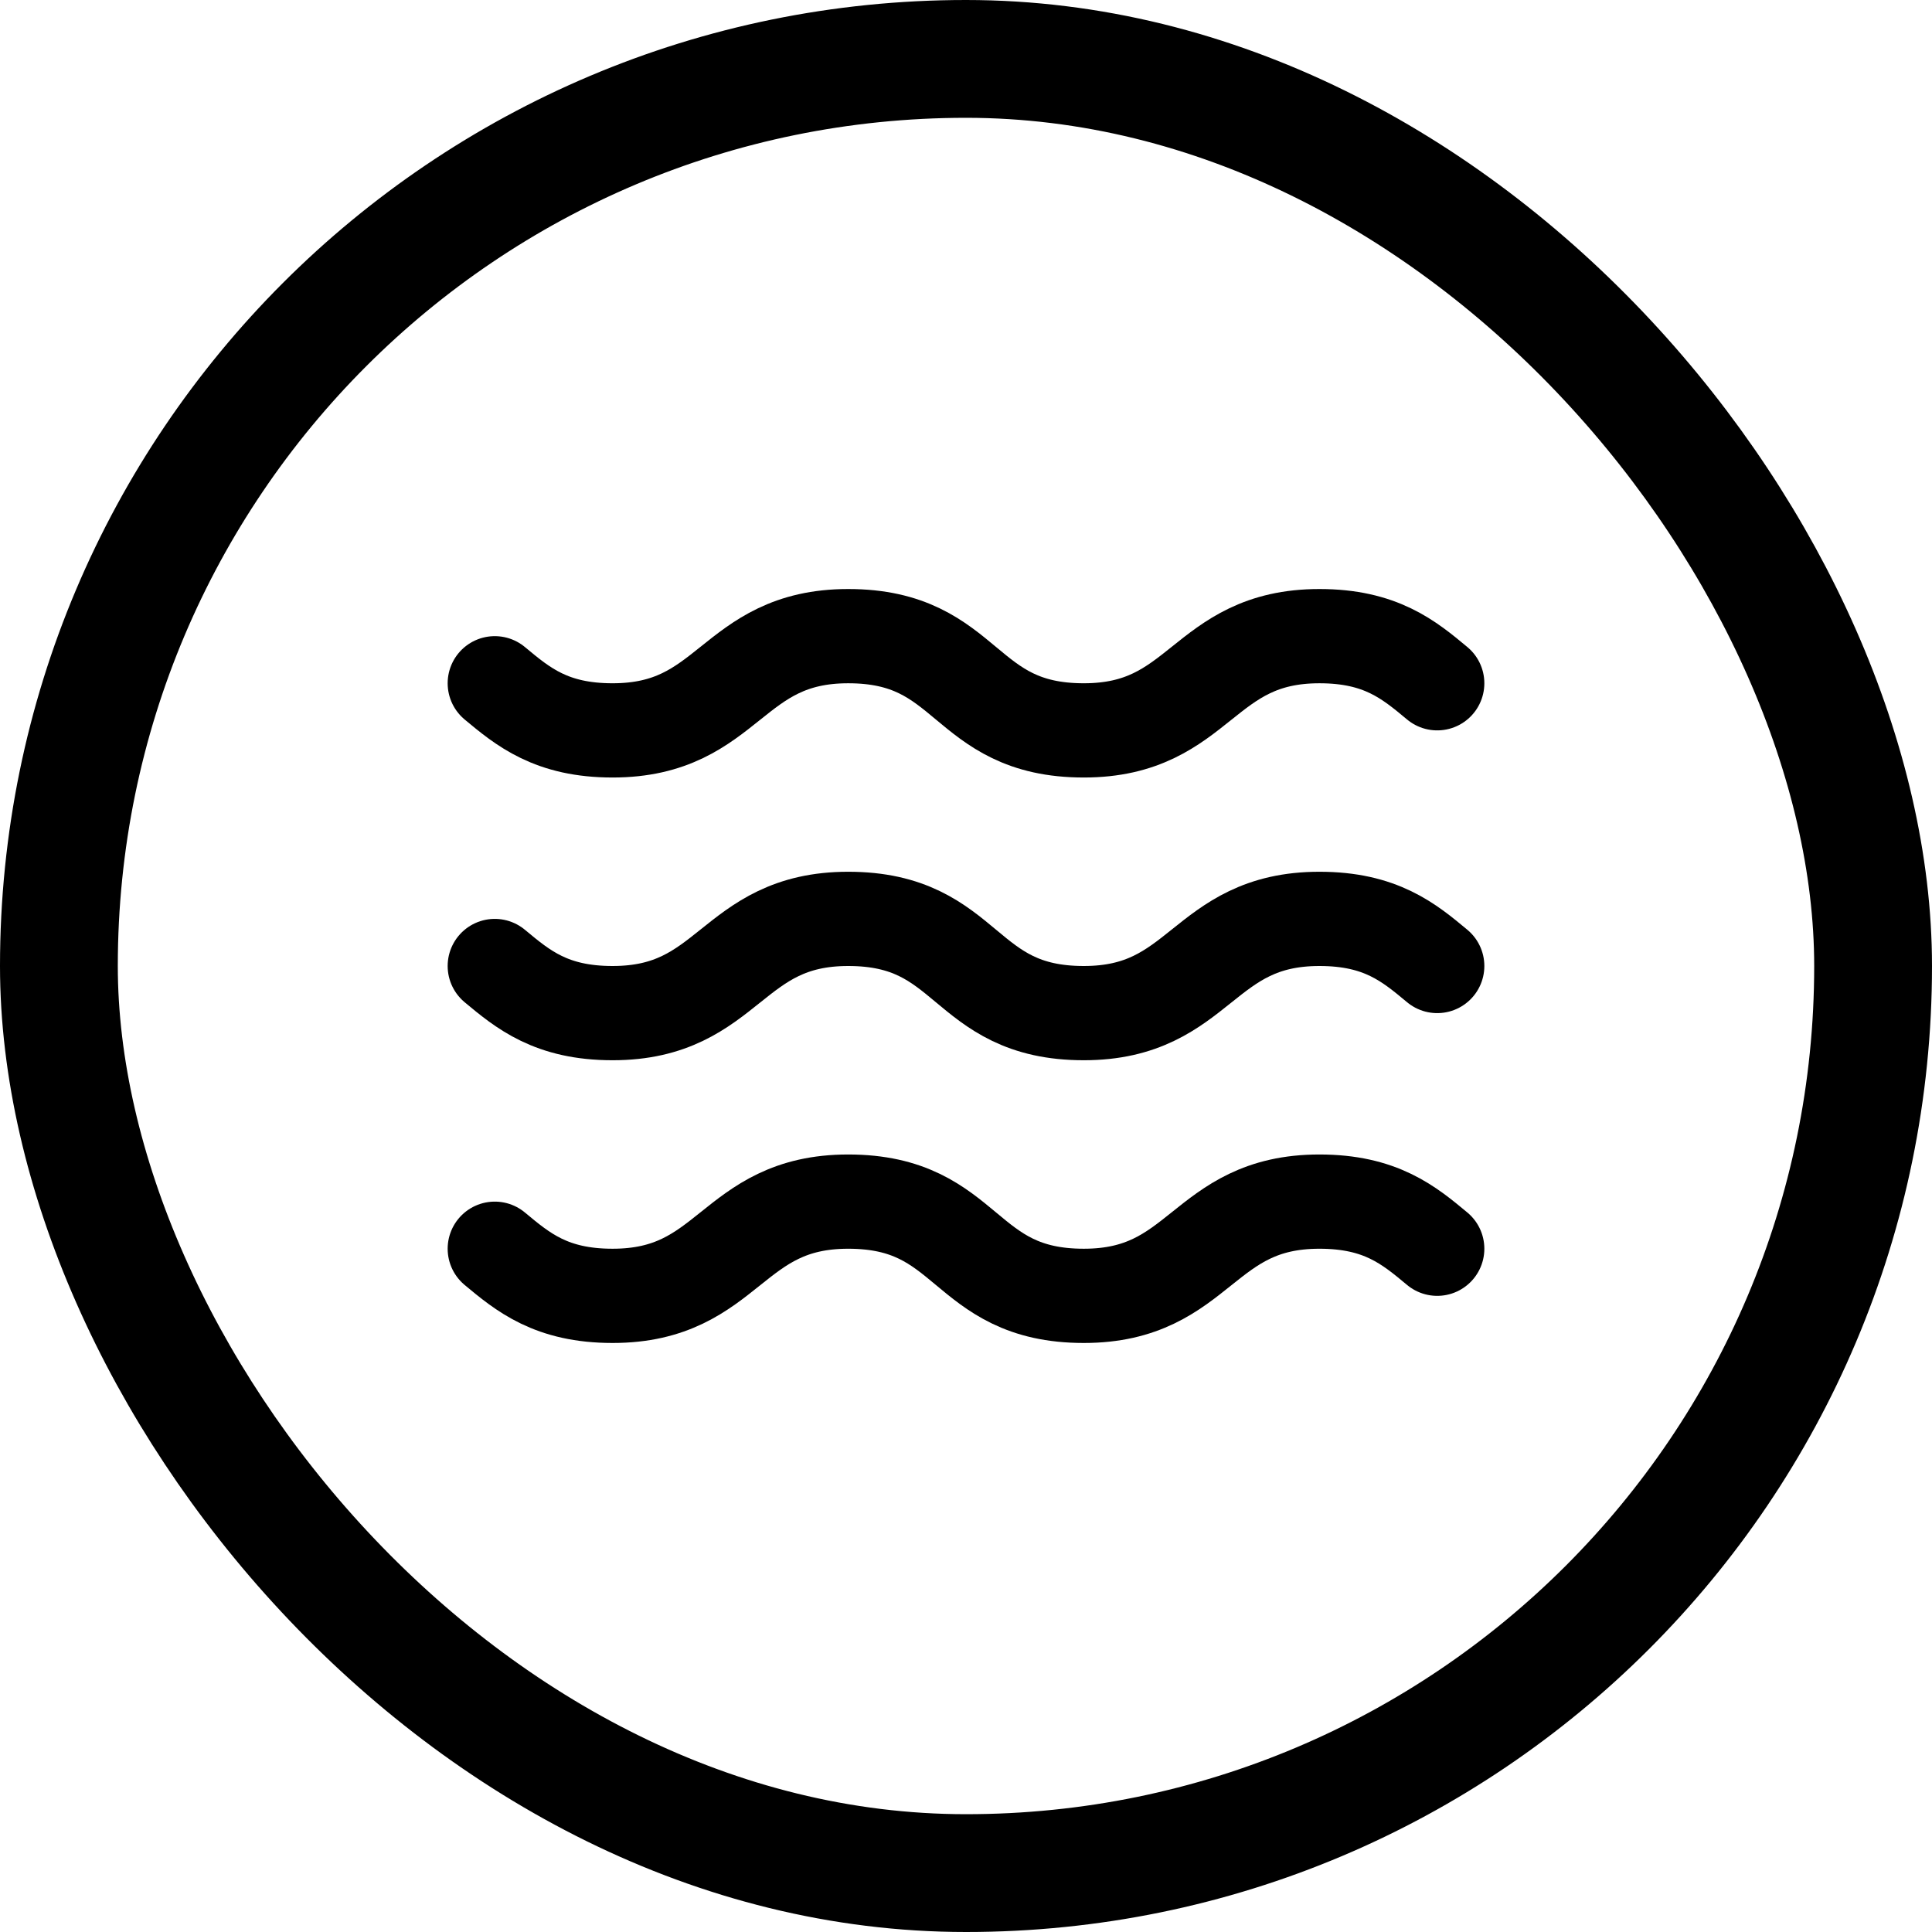 <svg width="41" height="41" viewBox="0 0 41 41" fill="none" xmlns="http://www.w3.org/2000/svg">
    <rect x="1.25" y="1.25" width="38.5" height="38.5" rx="19.25" stroke="black" stroke-width="2.5"/>
    <path d="M10.5 14.5C11.1 15 11.7 15.5 13 15.5C15.5 15.5 15.5 13.5 18 13.5C19.3 13.5 19.9 14 20.5 14.5C21.1 15 21.7 15.5 23 15.5C25.5 15.5 25.5 13.5 28 13.5C29.3 13.5 29.9 14 30.5 14.5M10.5 26.5C11.1 27 11.7 27.5 13 27.5C15.5 27.5 15.5 25.5 18 25.5C19.3 25.5 19.9 26 20.5 26.5C21.1 27 21.7 27.5 23 27.5C25.5 27.5 25.5 25.5 28 25.5C29.3 25.5 29.9 26 30.5 26.5M10.5 20.5C11.1 21 11.7 21.5 13 21.5C15.5 21.5 15.5 19.5 18 19.5C19.3 19.5 19.9 20 20.5 20.5C21.1 21 21.7 21.5 23 21.5C25.5 21.5 25.5 19.5 28 19.5C29.3 19.5 29.9 20 30.5 20.5" stroke="black" stroke-width="2" stroke-linecap="round" stroke-linejoin="round"/>
    </svg>
    